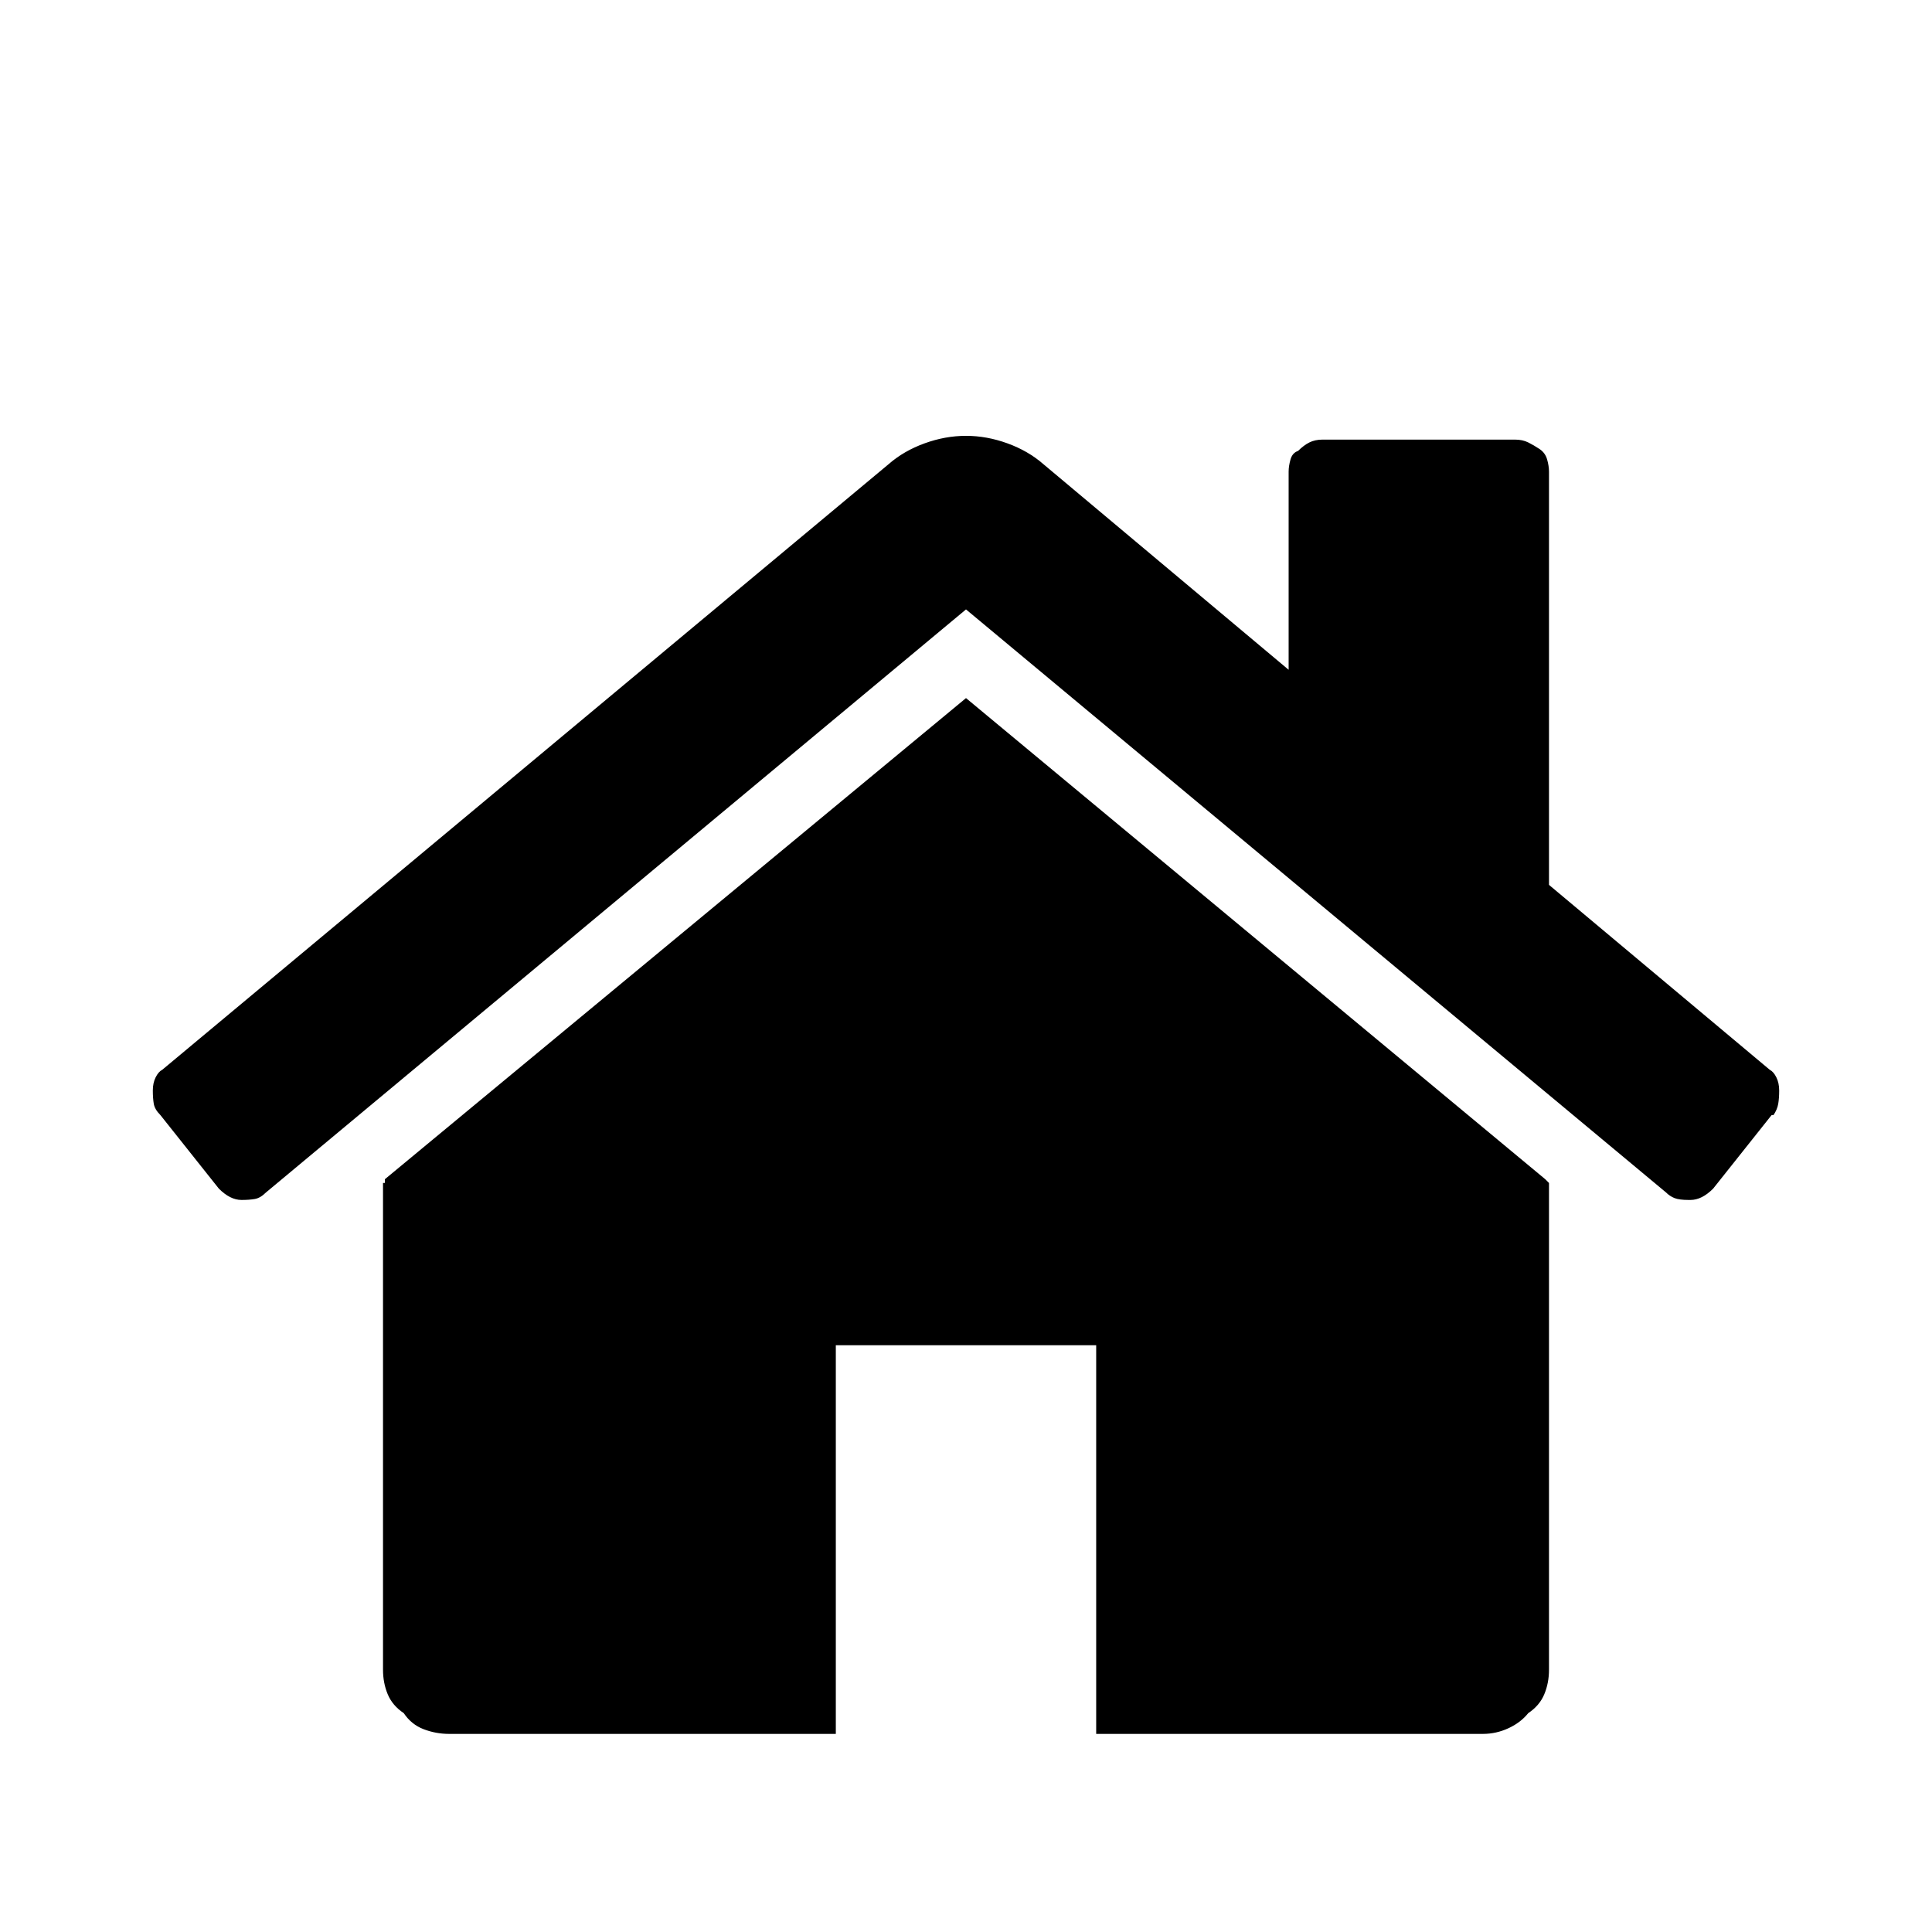 <?xml version="1.0" standalone="no"?>
<!DOCTYPE svg PUBLIC "-//W3C//DTD SVG 1.1//EN" "http://www.w3.org/Graphics/SVG/1.1/DTD/svg11.dtd" >
<svg xmlns="http://www.w3.org/2000/svg" xmlns:xlink="http://www.w3.org/1999/xlink" version="1.1" viewBox="0 -64 1024 1024">
  <g transform="matrix(1 0 0 -1 0 960)">
   <path fill="currentColor"
d="M821 397v-258q0 -7 -2.5 -13t-8.5 -10q-4 -5 -10.5 -8t-13.5 -3h-205v206h-138v-206h-205q-7 0 -13.5 2.5t-10.5 8.5q-6 4 -8.5 10t-2.5 13v258v0h1v2v0l308 255l307 -255l1 -1l1 -1v0zM939 433l-31 -39q-3 -3 -6 -4.5t-6 -1.5h-1q-5 0 -7.5 1t-4.5 3l-371 309l-371 -309
q-3 -3 -6 -3.5t-7 -0.5q-3 0 -6 1.5t-6 4.5l-31 39q-3 3 -3.5 6t-0.5 7t1.5 7t3.5 4l385 321q8 7 19 11t22 4t22 -4t19 -11l130 -109v105q0 3 1 6.5t4 4.5q3 3 6 4.5t7 1.5h102q4 0 7 -1.5t6 -3.5t4 -5.5t1 -6.5v-219l117 -98q2 -1 3.5 -4t1.5 -7t-0.5 -7t-2.5 -6h-1z" />
  </g>

</svg>

